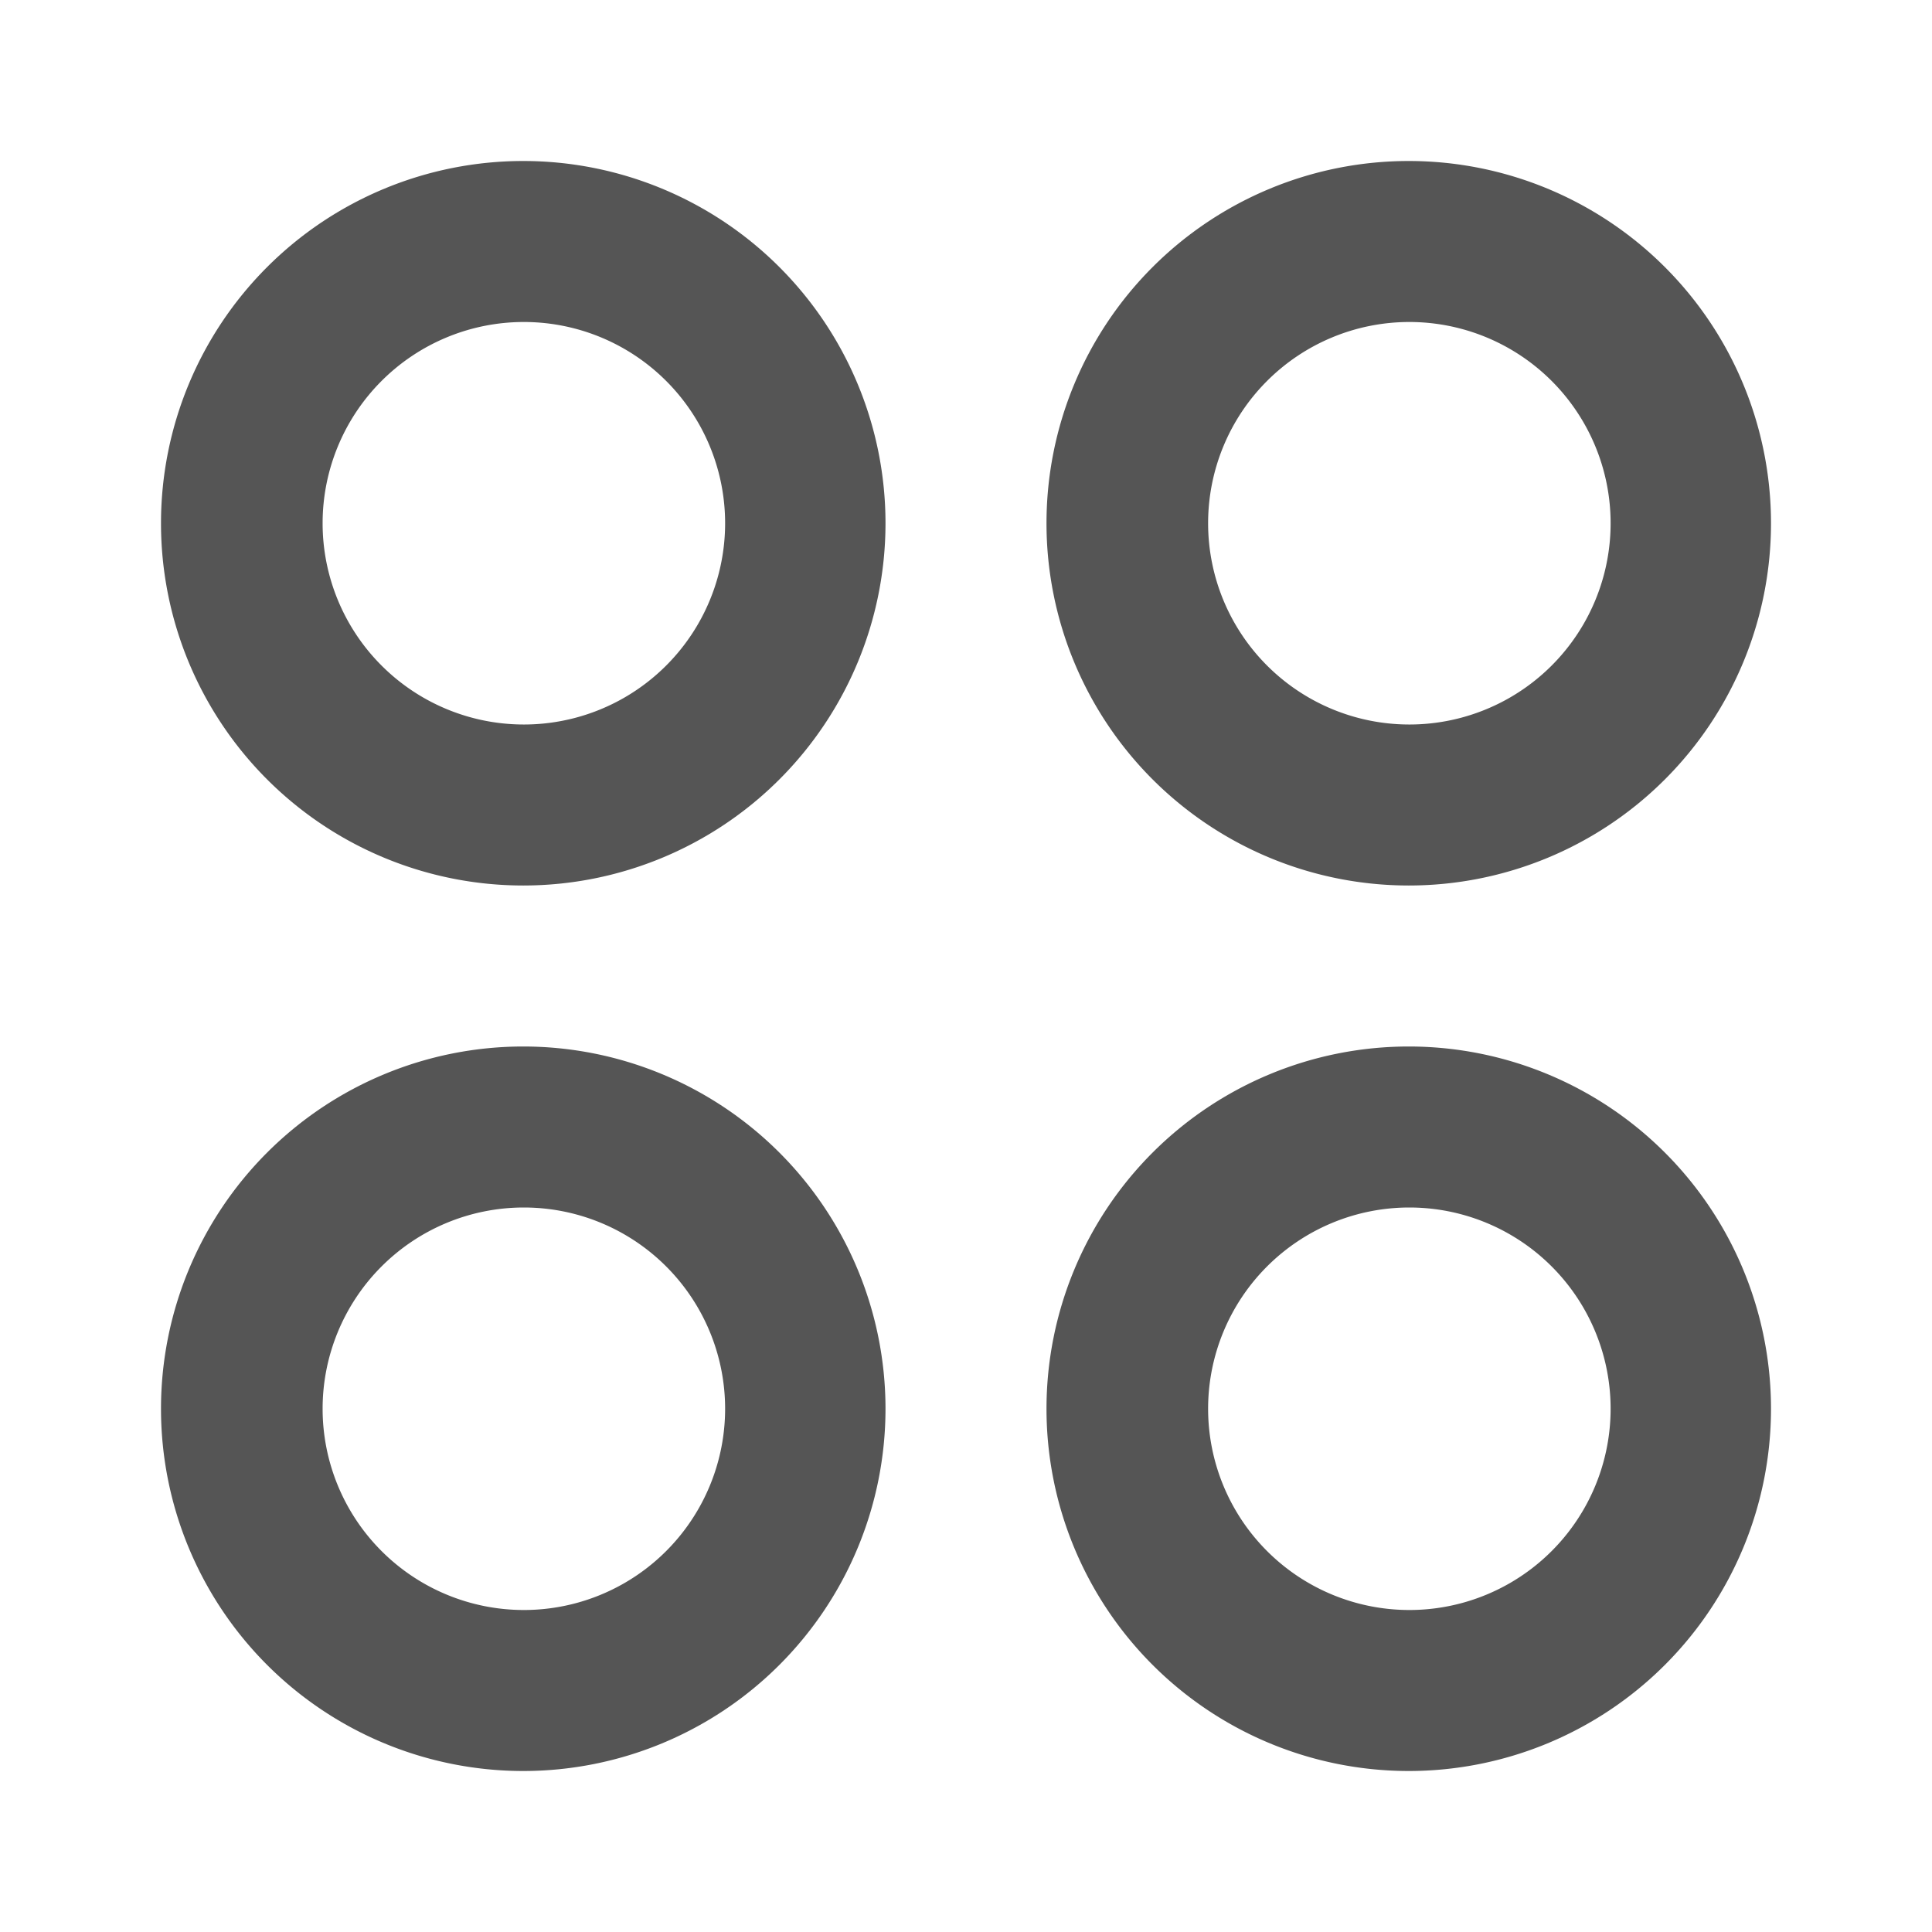 <?xml version="1.0" standalone="no"?><!DOCTYPE svg PUBLIC "-//W3C//DTD SVG 1.1//EN" "http://www.w3.org/Graphics/SVG/1.1/DTD/svg11.dtd"><svg t="1627955801167" class="icon" viewBox="0 0 1024 1024" version="1.1" xmlns="http://www.w3.org/2000/svg" p-id="2017" xmlns:xlink="http://www.w3.org/1999/xlink" width="200" height="200"><defs><style type="text/css"></style></defs><path d="M277.333 938.667a192 192 0 1 1 0-384 192 192 0 0 1 0 384z m469.333 0a192 192 0 1 1 0-384 192 192 0 0 1 0 384z m-469.333-469.333a192 192 0 1 1 0-384 192 192 0 0 1 0 384z m469.333 0a192 192 0 1 1 0-384 192 192 0 0 1 0 384z m0-85.333a106.667 106.667 0 1 0 0-213.333 106.667 106.667 0 0 0 0 213.333z m-469.333 0a106.667 106.667 0 1 0 0-213.333 106.667 106.667 0 0 0 0 213.333z m469.333 469.333a106.667 106.667 0 1 0 0-213.333 106.667 106.667 0 0 0 0 213.333z m-469.333 0a106.667 106.667 0 1 0 0-213.333 106.667 106.667 0 0 0 0 213.333z" p-id="2018" fill="#555555"></path></svg>